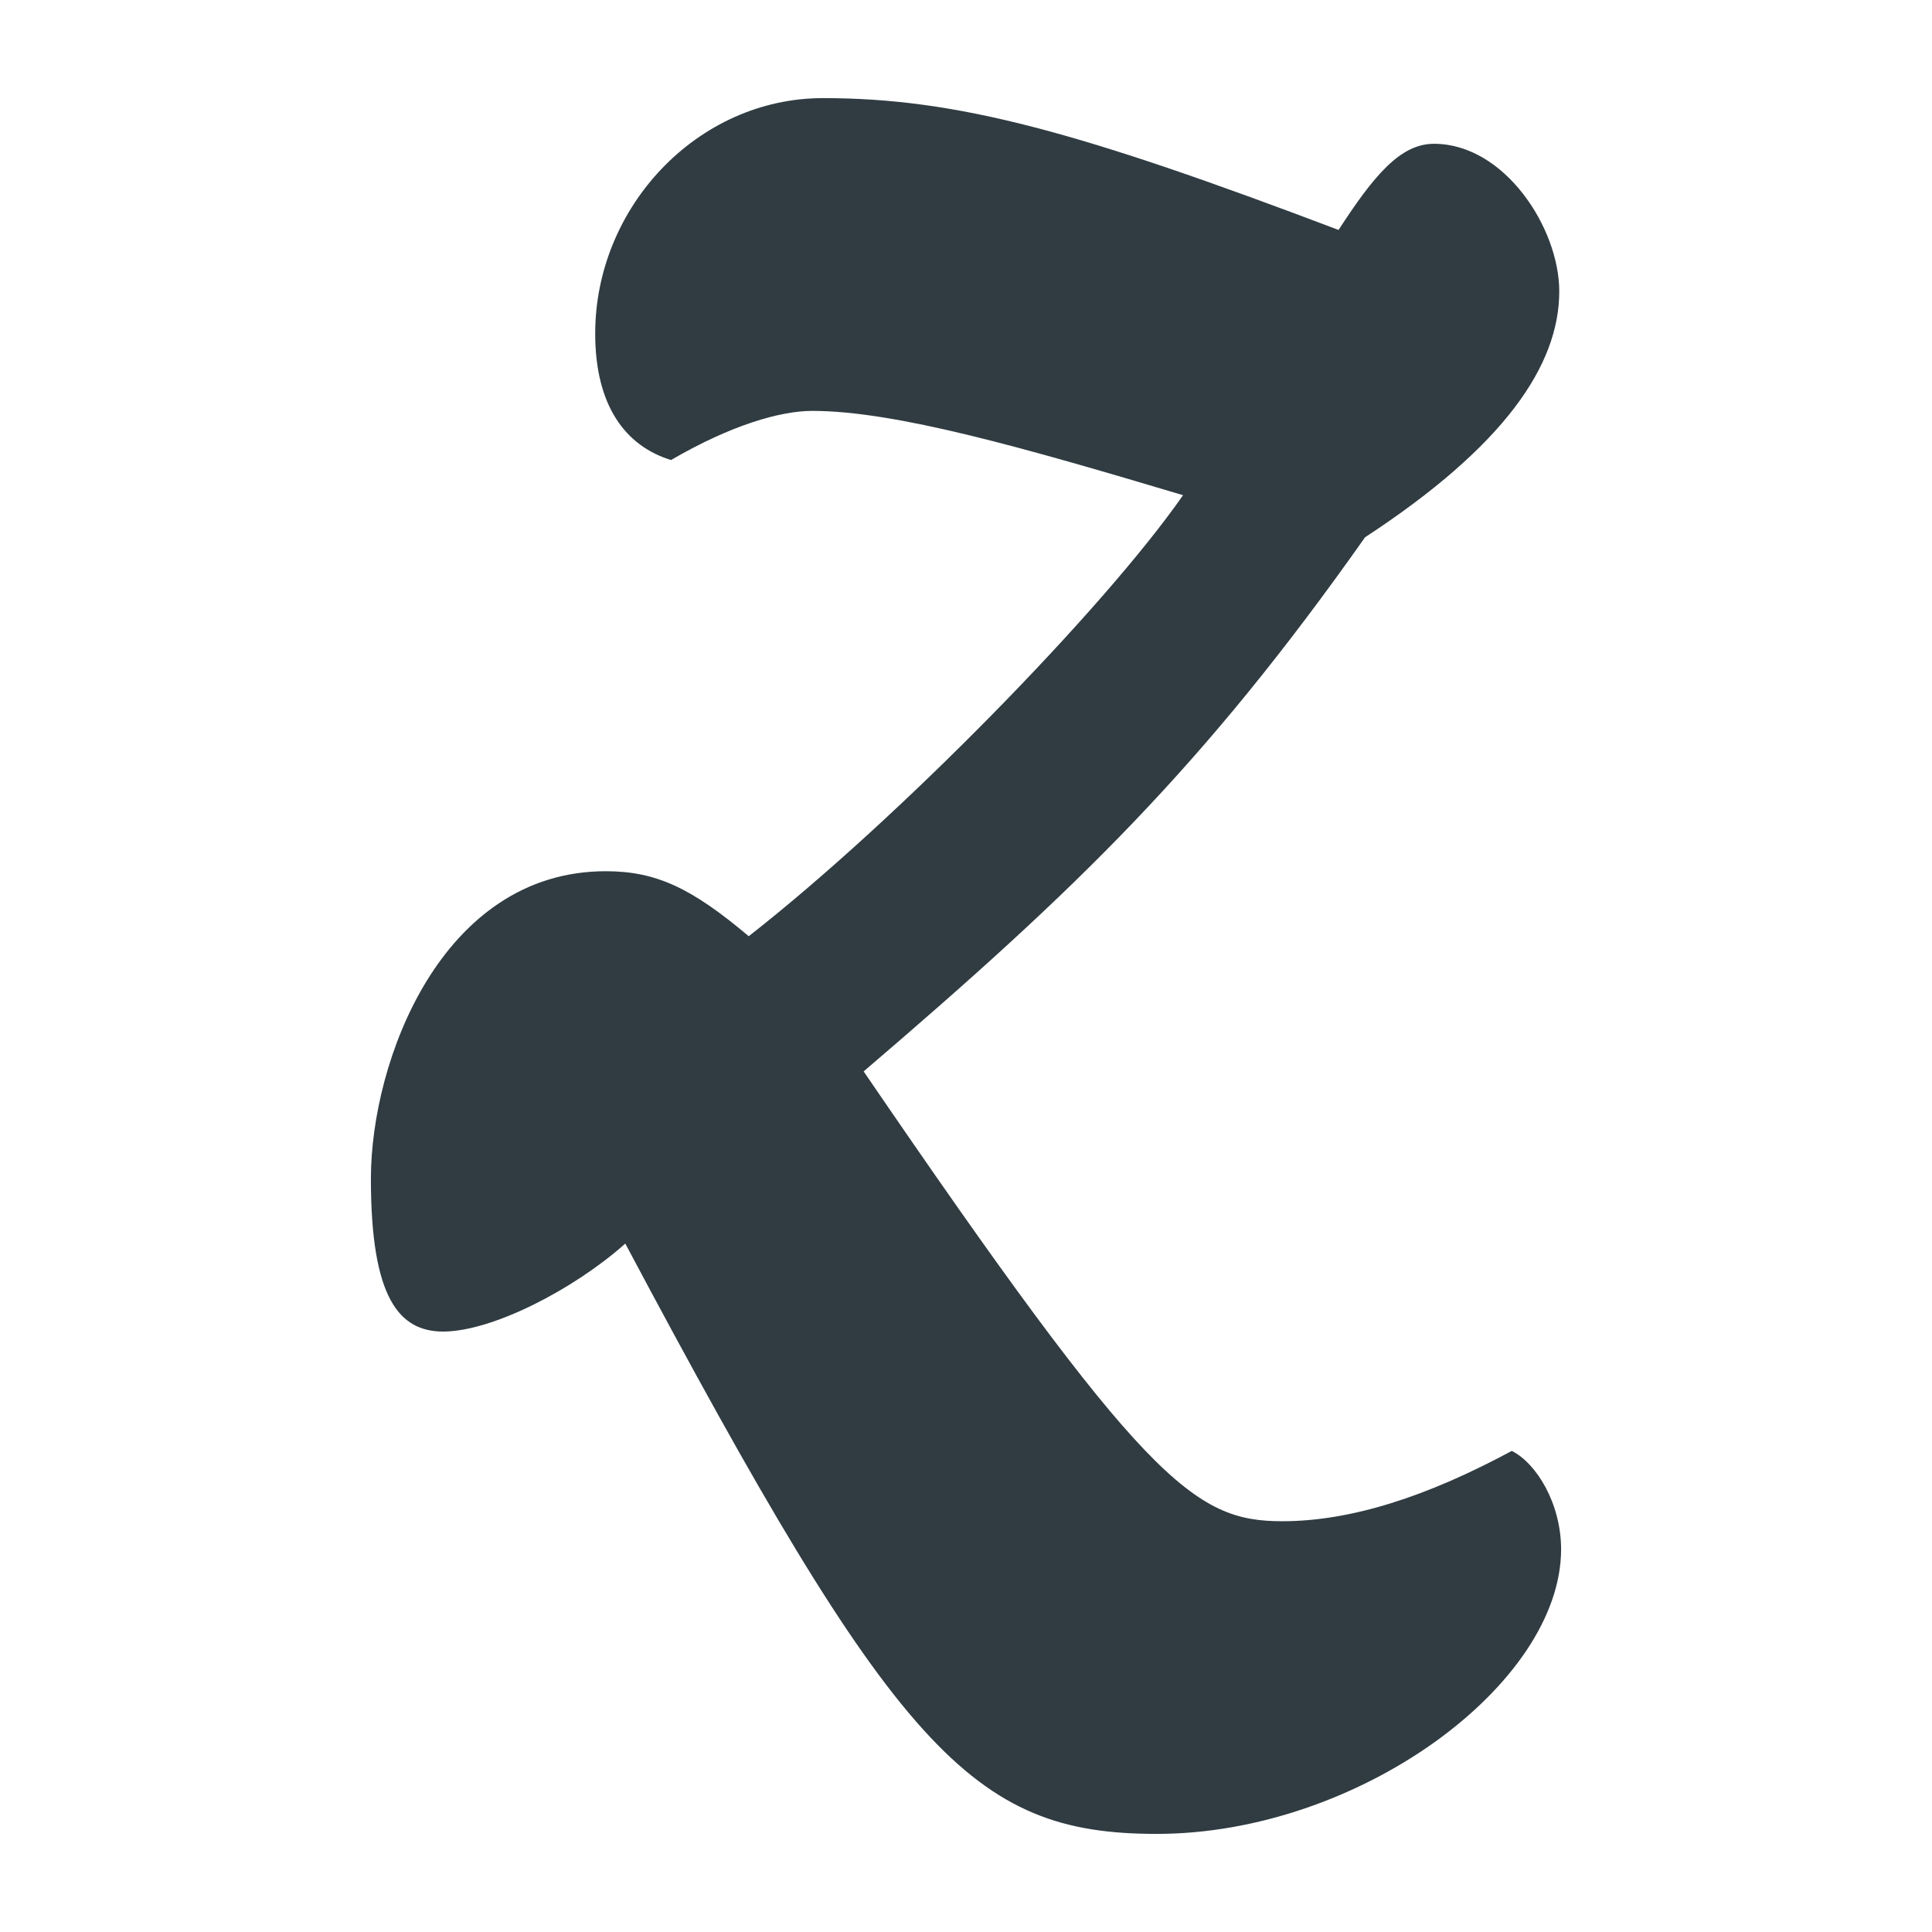 <?xml version="1.0" ?><!DOCTYPE svg  PUBLIC '-//W3C//DTD SVG 1.1//EN'  'http://www.w3.org/Graphics/SVG/1.1/DTD/svg11.dtd'><svg height="512px" style="enable-background:new 0 0 512 512;" version="1.1" viewBox="0 0 512 512" width="512px" xml:space="preserve" xmlns="http://www.w3.org/2000/svg" xmlns:xlink="http://www.w3.org/1999/xlink"><g id="_x33_97-zootool"><g><g><g id="_x32_-zootool_9_"><g><g><path d="M165.708,329.563c71.6,134.58,91.728,156.437,140.847,156.437        c53.332,0,107.152-39.592,107.152-75.416c0-12.134-6.539-22.828-13.072-26.078c-22.457,12.104-42.582,18.636-60.846,18.636        c-23.4,0-36.504-10.268-110.914-119.208c56.603-48.419,89.867-80.565,132.876-141.544        c36.99-24.211,51.469-45.634,51.469-65.182c0-16.762-14.506-39.102-33.203-39.102c-8.918,0-15.912,8.396-25.287,22.832        c-68.797-26.08-101.083-34.937-136.634-34.937c-33.237,0-60.361,28.864-60.361,62.39c0,19.094,7.971,29.786,20.097,33.523        c15.917-9.289,29.023-13.024,37.422-13.024c22.02,0,56.171,9.774,98.267,22.341c-21.047,30.247-75.788,86.143-115.099,116.876        c-14.965-12.596-24.342-17.225-37.876-17.225c-43.528,0-62.254,50.286-62.254,81.483c0,31.655,7.485,40.512,19.182,40.512        C130.579,352.822,152.115,341.664,165.708,329.563L165.708,329.563z" style="fill:#303C42;"/></g></g></g></g></g></g><g id="Layer_1"/></svg>